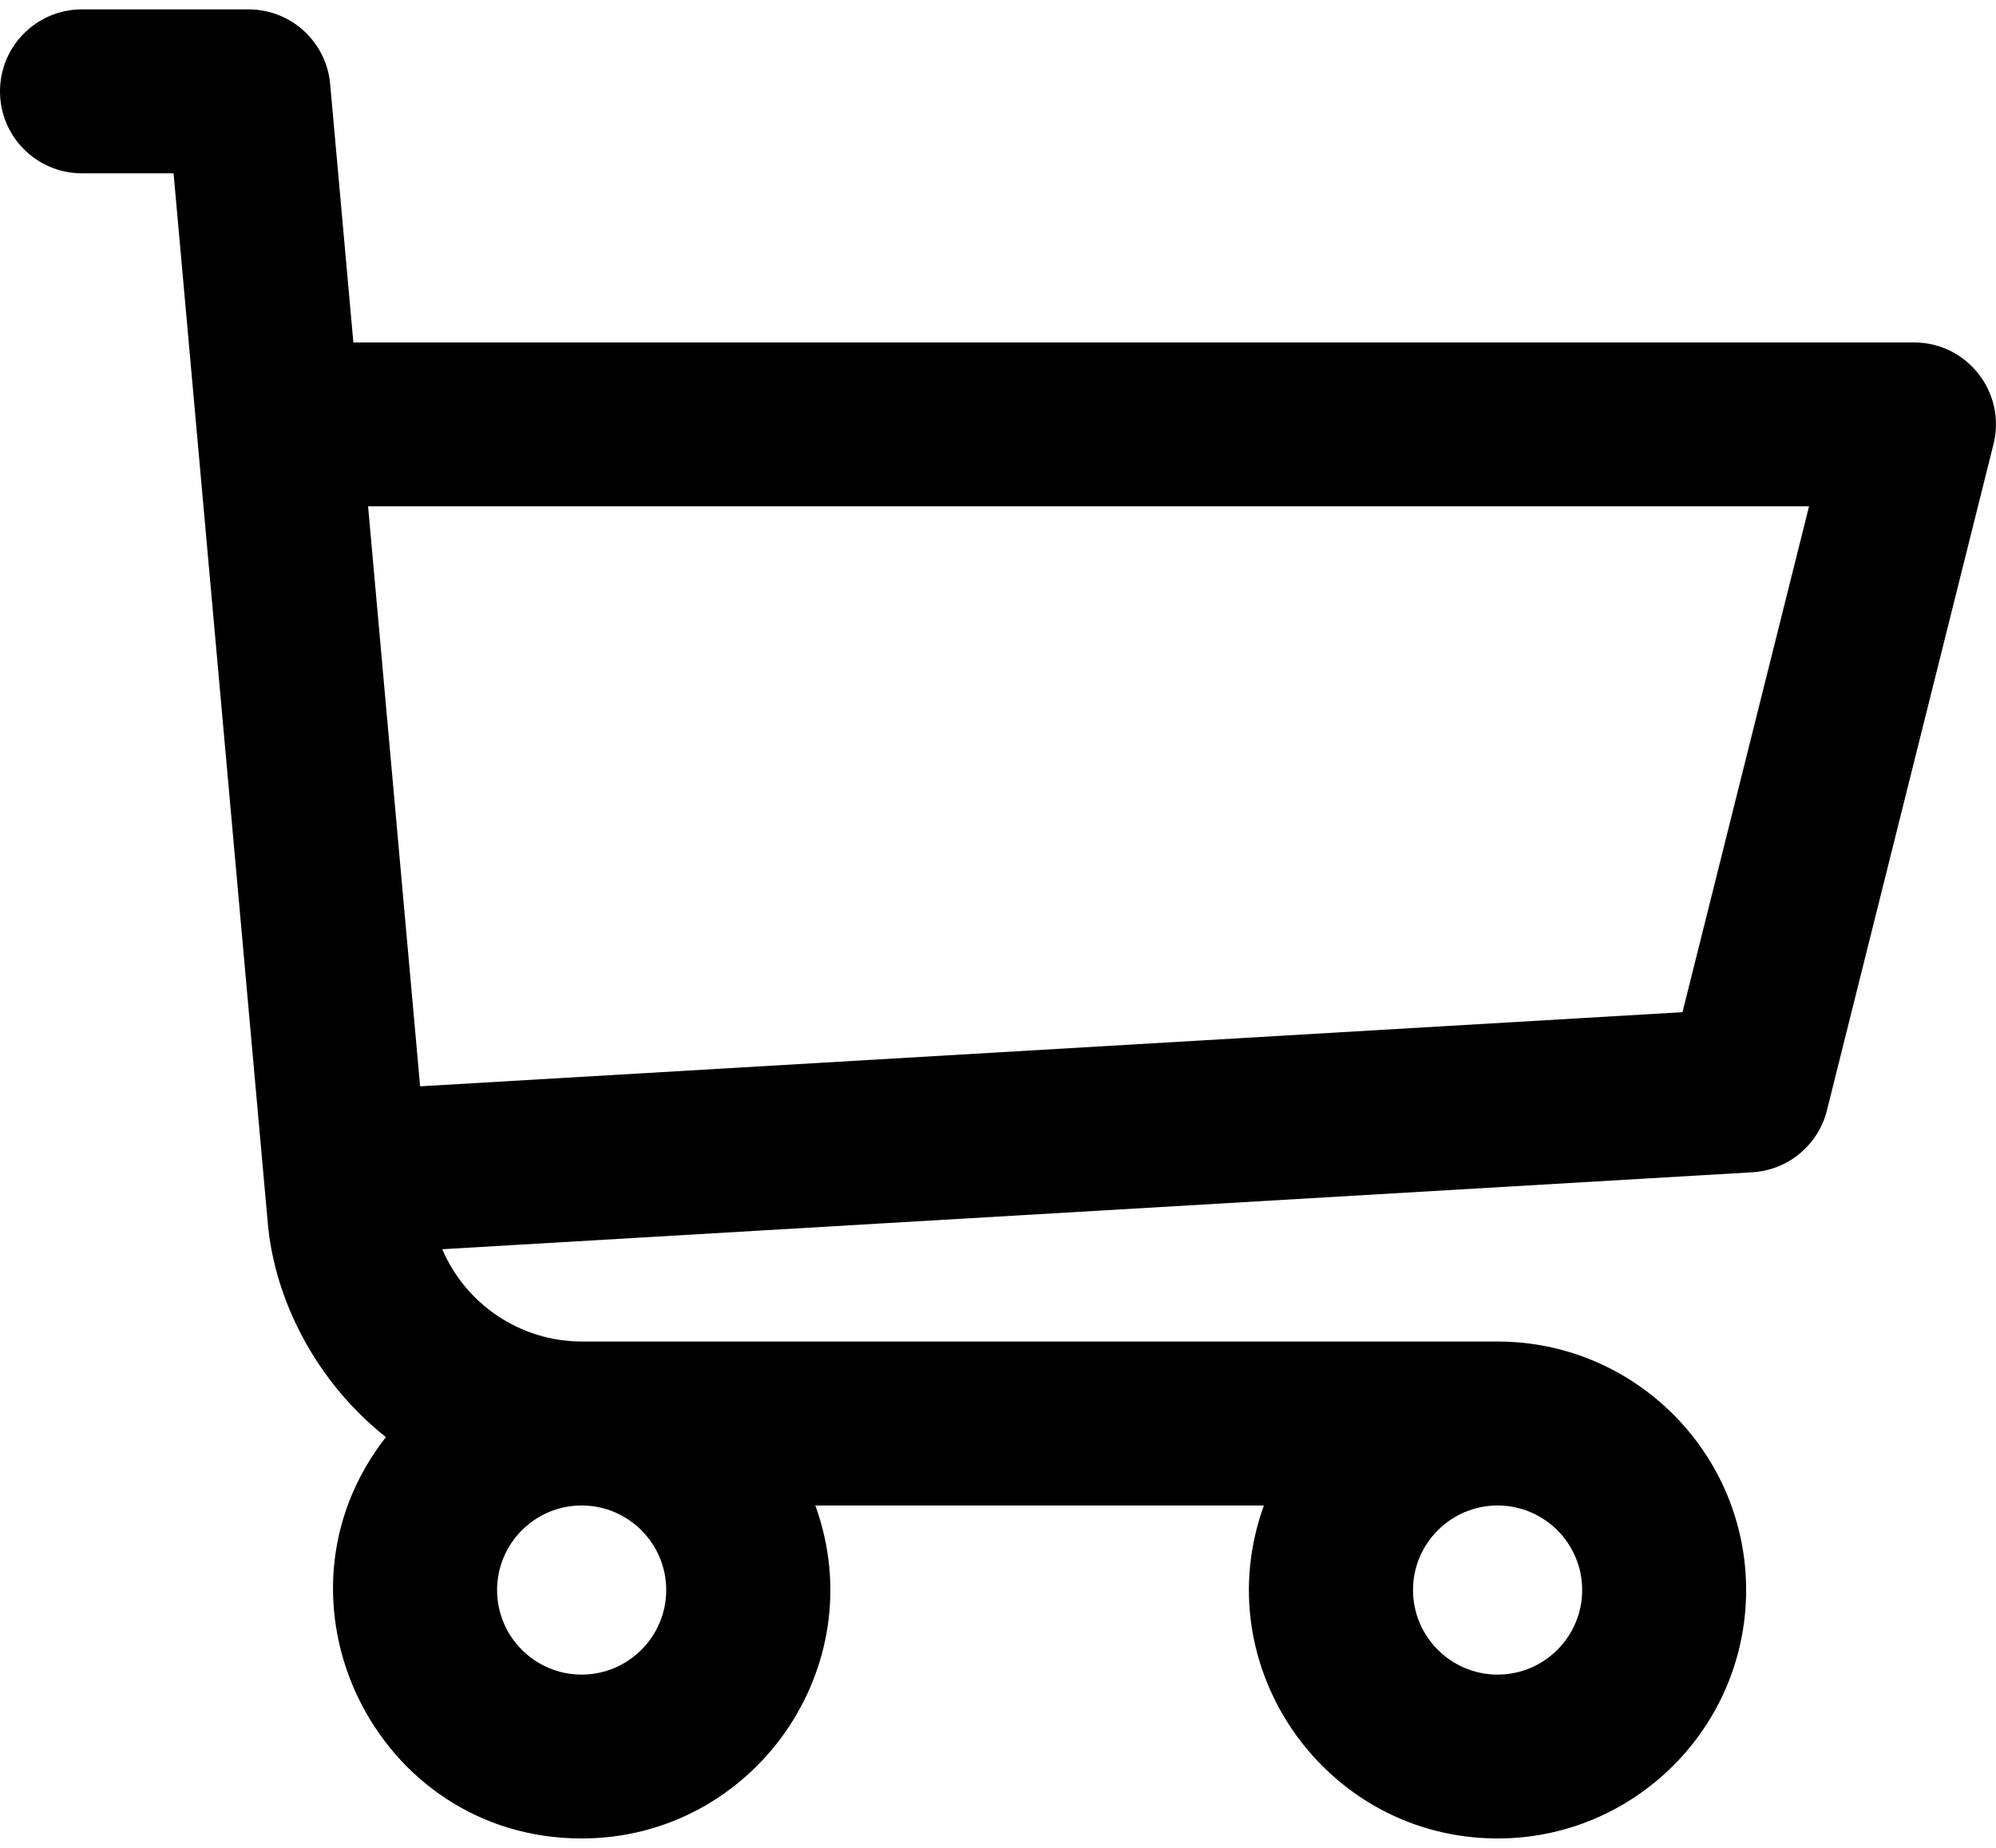 <svg width="27" height="25" viewBox="0 0 27 25" fill="none" xmlns="http://www.w3.org/2000/svg">
<path d="M25.891 4.633H4.78L4.466 1.137C4.415 0.565 3.936 0.127 3.362 0.127H1.109C0.496 0.127 0 0.623 0 1.236C0 1.848 0.496 2.345 1.109 2.345H2.348C3.025 9.889 1.275 -9.611 3.623 16.553C3.714 17.577 4.267 18.688 5.22 19.443C3.502 21.638 5.072 24.873 7.868 24.873C10.188 24.873 11.824 22.559 11.029 20.368H17.097C16.303 22.557 17.936 24.873 20.259 24.873C22.112 24.873 23.62 23.365 23.62 21.512C23.62 19.658 22.112 18.15 20.259 18.15H7.875C7.033 18.15 6.299 17.642 5.982 16.901L23.703 15.86C24.186 15.832 24.596 15.492 24.713 15.022L26.966 6.01C27.141 5.311 26.612 4.633 25.891 4.633ZM7.868 22.656C7.237 22.656 6.724 22.143 6.724 21.512C6.724 20.881 7.237 20.368 7.868 20.368C8.498 20.368 9.012 20.881 9.012 21.512C9.012 22.143 8.498 22.656 7.868 22.656ZM20.258 22.656C19.628 22.656 19.114 22.143 19.114 21.512C19.114 20.881 19.628 20.368 20.258 20.368C20.889 20.368 21.402 20.881 21.402 21.512C21.402 22.143 20.889 22.656 20.258 22.656ZM22.759 13.694L5.683 14.697L4.979 6.85H24.471L22.759 13.694Z" fill="black"/>
</svg>
